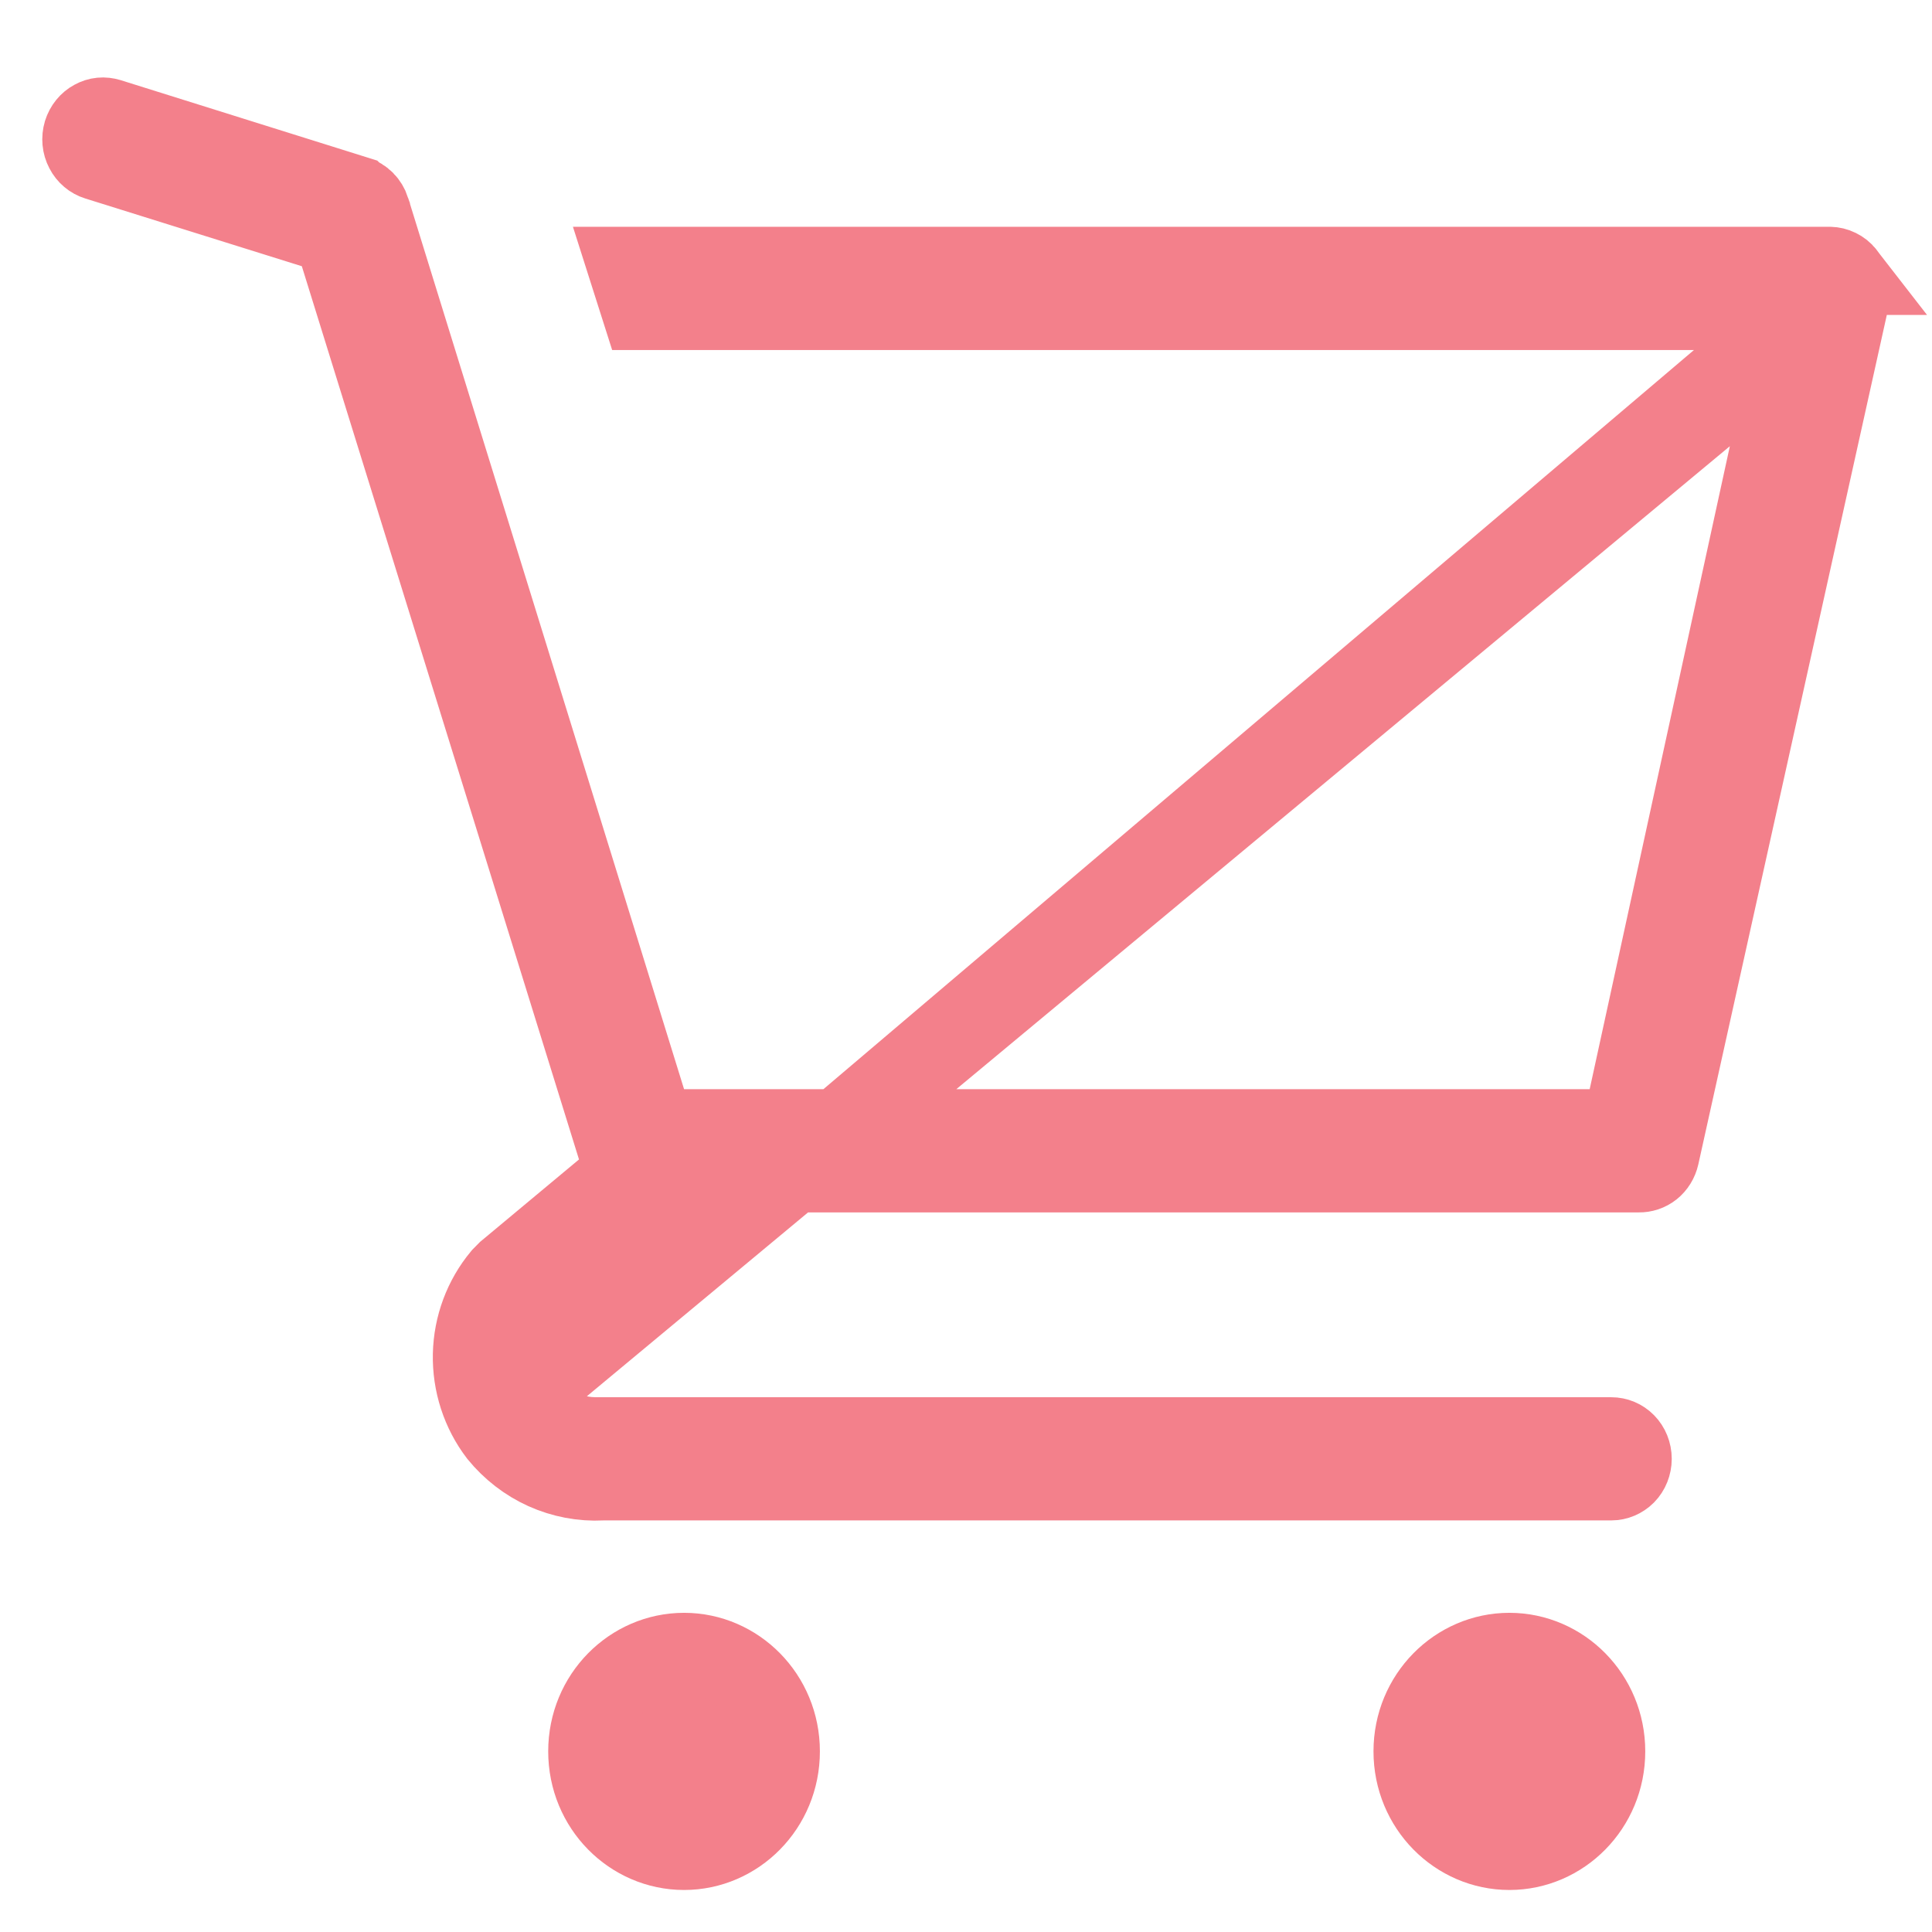 <svg width="24" height="24" viewBox="0 0 24 24" fill="none" xmlns="http://www.w3.org/2000/svg">
<g id="icn shopping-cart .icn-sm" clip-path="url(#clip0_143_778)">
<path id="Vector" d="M9.685 21.756C9.685 22.441 9.144 22.978 8.498 22.978C7.851 22.978 7.31 22.441 7.31 21.756C7.31 21.072 7.851 20.535 8.498 20.535C9.144 20.535 9.685 21.072 9.685 21.756Z" fill="#F3808B" stroke="#F3808B"/>
<path id="Vector_2" d="M19.938 21.756C19.938 22.441 19.396 22.978 18.75 22.978C18.104 22.978 17.562 22.441 17.562 21.756C17.562 21.072 18.104 20.535 18.75 20.535C19.396 20.535 19.938 21.072 19.938 21.756Z" fill="#F3808B" stroke="#F3808B"/>
<path id="Vector_3" d="M22.918 3.412L22.919 3.412C22.895 3.381 22.865 3.358 22.832 3.342C22.8 3.326 22.765 3.318 22.73 3.317H7.801L7.97 3.848H21.75H22.371L22.238 4.454L20.236 13.637L20.15 14.03H19.747H8.497H8.129L8.02 13.678L4.593 2.608C4.593 2.608 4.593 2.607 4.593 2.607C4.579 2.566 4.557 2.529 4.528 2.5C4.499 2.47 4.464 2.449 4.426 2.438L4.425 2.437L1.35 1.473C1.35 1.473 1.35 1.473 1.35 1.473C1.319 1.464 1.287 1.46 1.256 1.463C1.224 1.466 1.193 1.476 1.164 1.492C1.105 1.523 1.059 1.579 1.037 1.649C1.016 1.72 1.023 1.796 1.057 1.86C1.09 1.924 1.145 1.969 1.207 1.988C1.207 1.988 1.207 1.988 1.207 1.988L3.899 2.83L4.15 2.908L4.227 3.159L7.67 14.255L7.769 14.573L7.513 14.787L6.302 15.796L6.235 15.864C6.012 16.132 5.885 16.471 5.877 16.825C5.869 17.183 5.983 17.532 6.197 17.812C6.353 18.003 6.548 18.154 6.769 18.254C6.991 18.354 7.233 18.4 7.475 18.388L7.487 18.387H7.5H20.017C20.08 18.387 20.143 18.361 20.191 18.313C20.239 18.264 20.267 18.195 20.267 18.122C20.267 18.048 20.239 17.98 20.191 17.931C20.143 17.882 20.08 17.857 20.017 17.857H7.38H7.371L7.362 17.856C7.188 17.85 7.019 17.798 6.872 17.707C6.724 17.615 6.603 17.487 6.52 17.335M22.918 3.412L6.52 17.335M22.918 3.412L22.927 3.422C22.952 3.452 22.971 3.489 22.981 3.529C22.991 3.568 22.993 3.609 22.985 3.649M22.918 3.412L22.985 3.649M6.52 17.335C6.437 17.184 6.394 17.014 6.395 16.841C6.395 16.669 6.439 16.499 6.523 16.349L6.567 16.269L6.637 16.21L8.444 14.679L8.584 14.561H8.767H20.347H20.36L20.36 14.561C20.415 14.562 20.47 14.544 20.516 14.508C20.561 14.472 20.595 14.418 20.609 14.356L20.609 14.356L22.985 3.649M6.52 17.335L22.985 3.649" fill="#F3808B" stroke="#F3808B"/>
</g>
<defs>
<clipPath id="clip0_143_778">
<rect width="24" height="22.956" fill="white" transform="translate(0 0.522)"/>
</clipPath>
</defs>
</svg>
